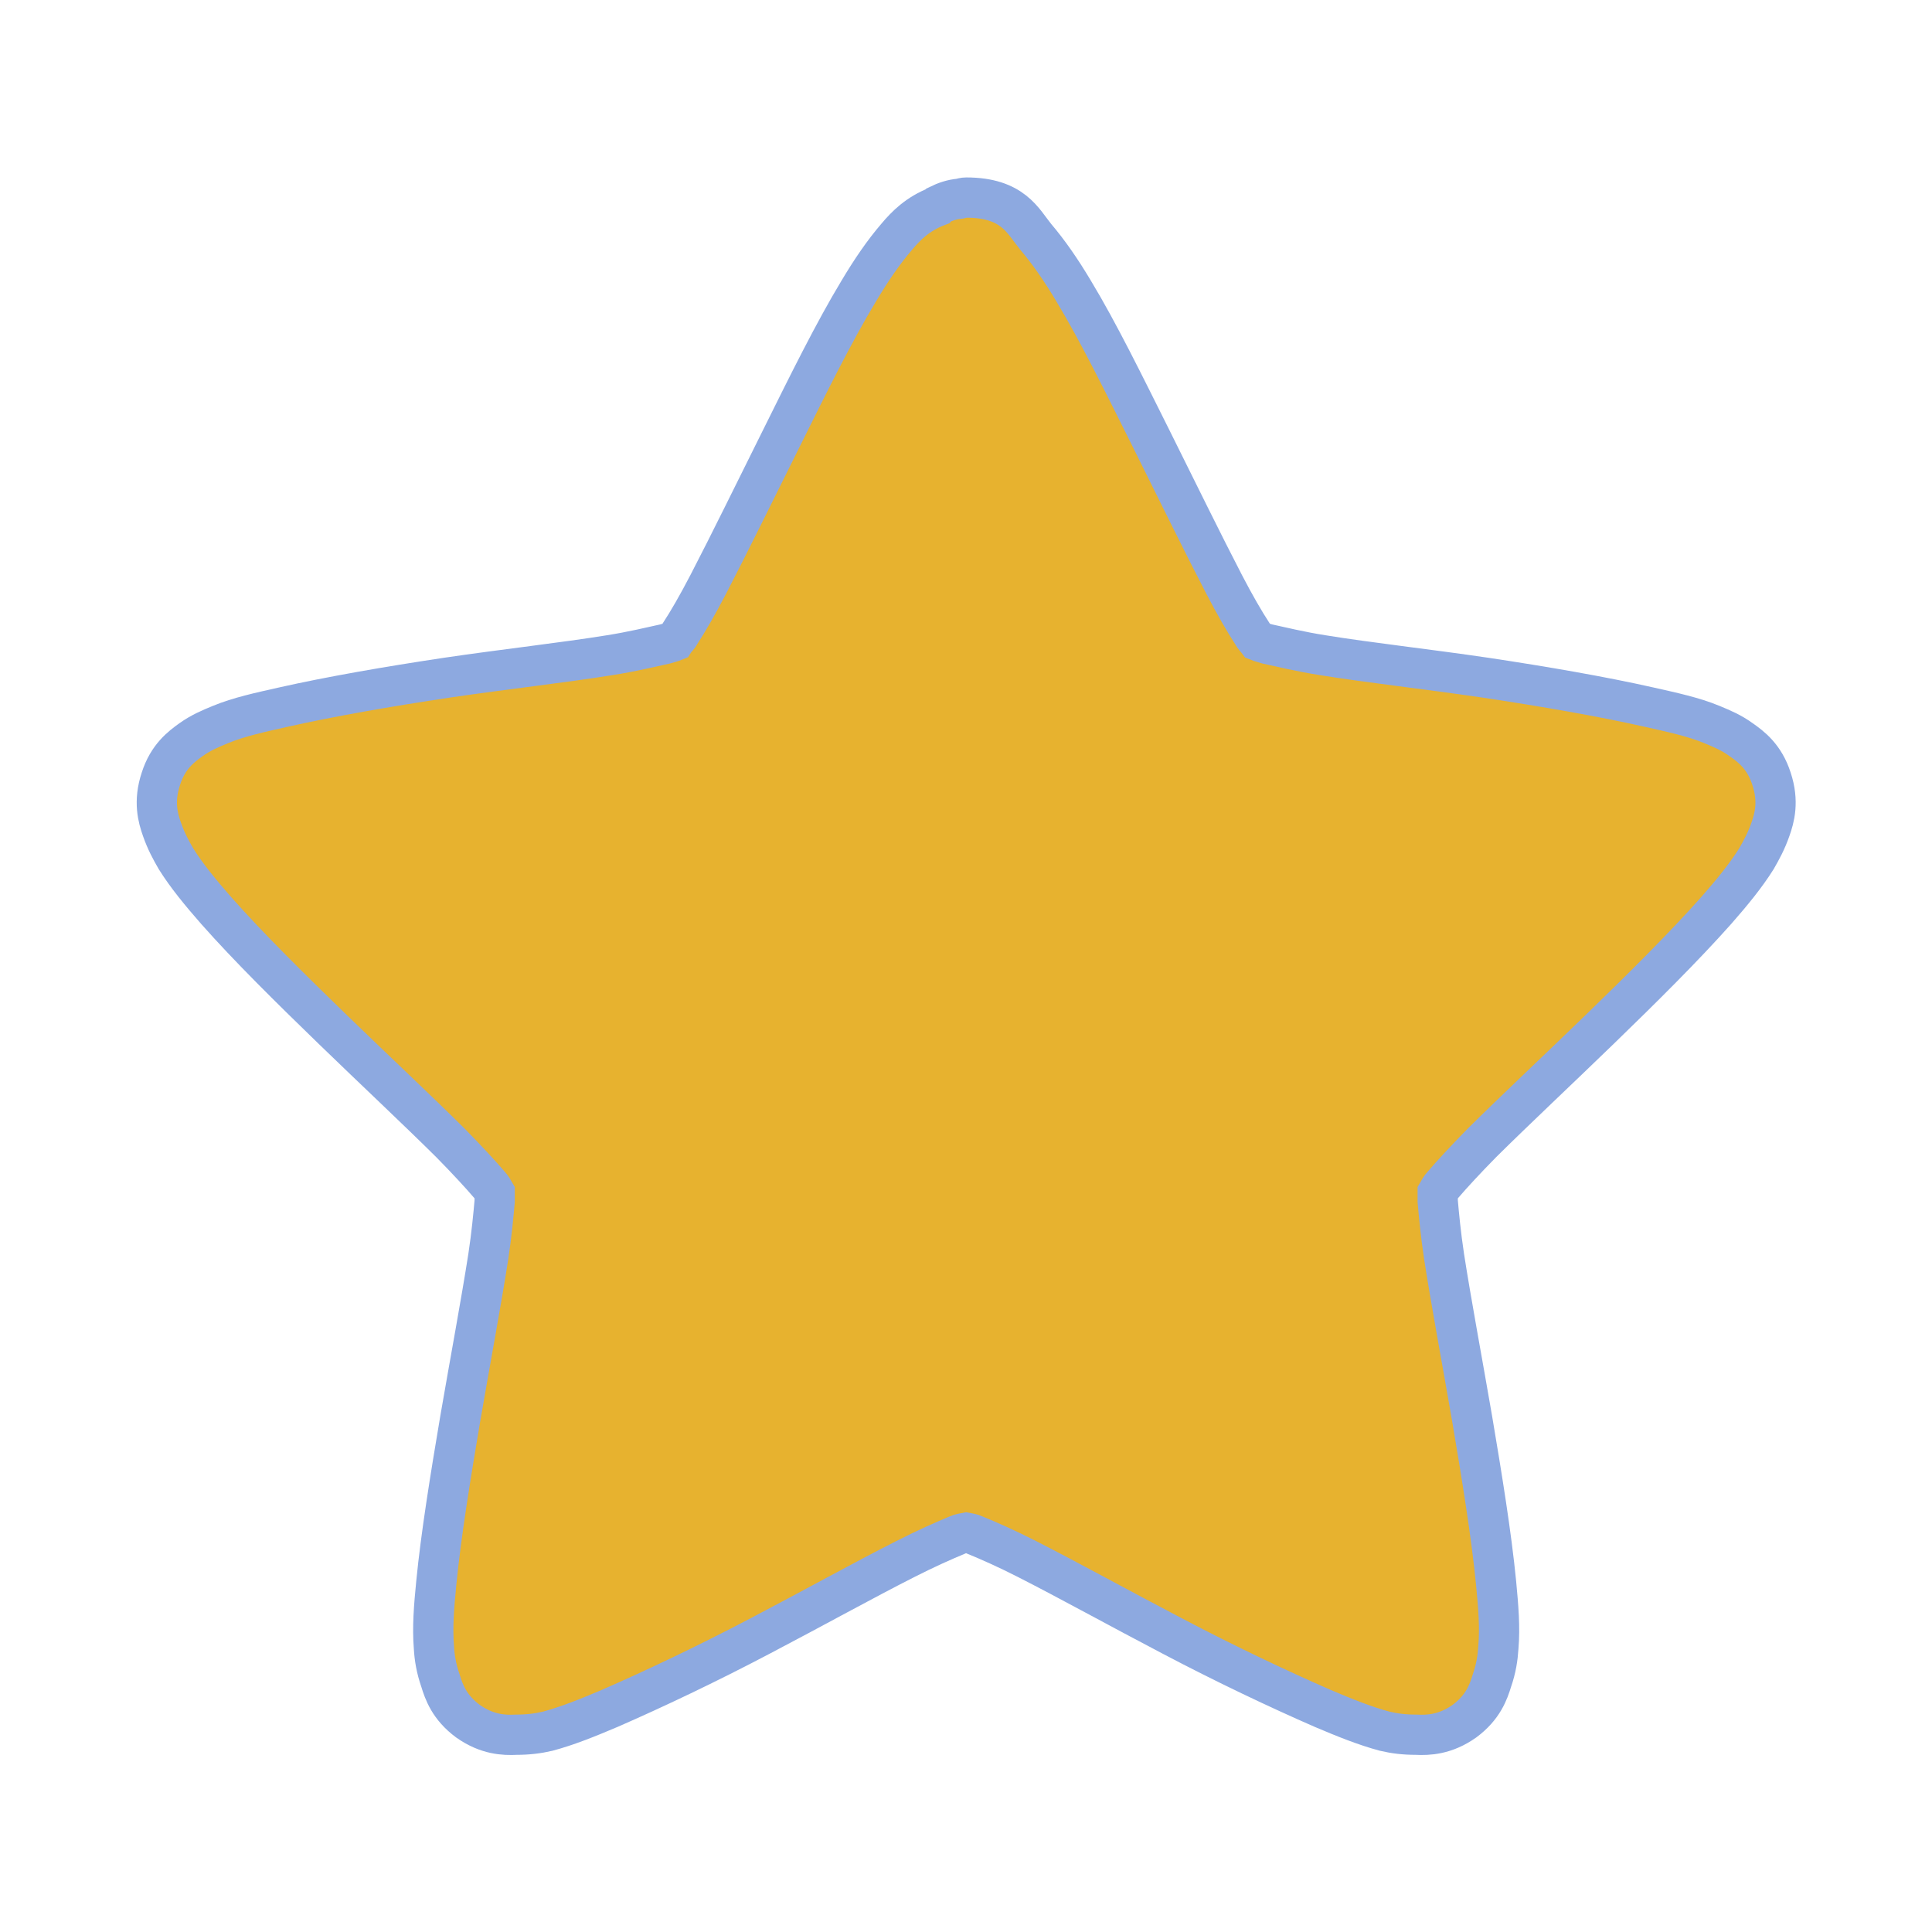 <svg width="64" xmlns="http://www.w3.org/2000/svg" height="64" viewBox="0 0 64 64" xmlns:xlink="http://www.w3.org/1999/xlink">
<path style="fill:#e7b22f;stroke:#8da9e0;stroke-width:.8" d="M 19.2 3.926 C 19.153 3.926 19.118 3.938 19.071 3.949 C 18.923 3.961 18.783 4.008 18.642 4.078 C 18.642 4.078 18.63 4.09 18.621 4.102 C 18.239 4.249 18.005 4.484 17.822 4.702 C 17.552 5.016 17.309 5.374 17.067 5.78 C 16.568 6.605 16.055 7.648 15.537 8.691 C 15.012 9.745 14.494 10.805 14.074 11.613 C 13.863 12.019 13.669 12.354 13.516 12.588 C 13.481 12.659 13.434 12.691 13.404 12.738 C 13.345 12.762 13.298 12.773 13.216 12.797 C 12.949 12.855 12.567 12.949 12.115 13.02 C 11.208 13.167 10.041 13.296 8.88 13.467 C 7.709 13.643 6.572 13.84 5.634 14.051 C 5.168 14.156 4.751 14.245 4.38 14.398 C 4.181 14.48 3.996 14.557 3.797 14.698 C 3.602 14.838 3.337 15.035 3.197 15.476 C 3.047 15.928 3.138 16.254 3.22 16.484 C 3.302 16.718 3.396 16.889 3.497 17.065 C 3.708 17.402 3.984 17.738 4.298 18.096 C 4.934 18.816 5.77 19.641 6.607 20.452 C 7.453 21.272 8.297 22.062 8.951 22.711 C 9.274 23.039 9.551 23.339 9.727 23.545 C 9.783 23.604 9.795 23.639 9.83 23.698 C 9.83 23.756 9.83 23.803 9.83 23.871 C 9.806 24.141 9.771 24.523 9.703 24.973 C 9.562 25.877 9.345 27.038 9.145 28.198 C 8.951 29.346 8.763 30.504 8.67 31.455 C 8.623 31.934 8.59 32.334 8.623 32.742 C 8.634 32.941 8.67 33.159 8.752 33.394 C 8.822 33.623 8.927 33.926 9.298 34.202 C 9.68 34.472 10.017 34.484 10.259 34.472 C 10.488 34.472 10.688 34.448 10.884 34.402 C 11.278 34.296 11.672 34.137 12.115 33.949 C 12.996 33.565 14.062 33.059 15.105 32.51 C 16.148 31.964 17.168 31.397 17.993 30.98 C 18.398 30.773 18.771 30.609 19.024 30.504 C 19.095 30.471 19.141 30.471 19.2 30.459 C 19.259 30.471 19.305 30.471 19.371 30.504 C 19.629 30.609 20.002 30.773 20.407 30.98 C 21.227 31.397 22.252 31.964 23.295 32.51 C 24.337 33.059 25.404 33.565 26.285 33.949 C 26.728 34.137 27.122 34.296 27.516 34.402 C 27.712 34.448 27.907 34.472 28.141 34.472 C 28.383 34.484 28.72 34.472 29.102 34.202 C 29.473 33.926 29.578 33.623 29.648 33.394 C 29.73 33.159 29.763 32.941 29.775 32.742 C 29.81 32.334 29.775 31.934 29.73 31.455 C 29.637 30.504 29.449 29.346 29.255 28.198 C 29.055 27.038 28.837 25.877 28.697 24.973 C 28.629 24.523 28.594 24.141 28.57 23.871 C 28.57 23.803 28.57 23.756 28.57 23.698 C 28.605 23.639 28.617 23.604 28.673 23.545 C 28.849 23.339 29.126 23.039 29.449 22.711 C 30.103 22.062 30.947 21.272 31.793 20.452 C 32.63 19.641 33.462 18.816 34.102 18.096 C 34.416 17.738 34.692 17.402 34.903 17.065 C 35.004 16.889 35.098 16.718 35.18 16.484 C 35.262 16.254 35.353 15.928 35.203 15.476 C 35.062 15.035 34.798 14.838 34.598 14.698 C 34.404 14.557 34.216 14.48 34.02 14.398 C 33.649 14.245 33.232 14.156 32.766 14.051 C 31.828 13.84 30.691 13.643 29.52 13.467 C 28.359 13.296 27.188 13.167 26.285 13.02 C 25.833 12.949 25.451 12.855 25.184 12.797 C 25.113 12.773 25.055 12.762 24.996 12.738 C 24.961 12.691 24.919 12.659 24.884 12.588 C 24.731 12.354 24.537 12.019 24.326 11.613 C 23.906 10.805 23.388 9.745 22.863 8.691 C 22.341 7.648 21.832 6.605 21.333 5.78 C 21.091 5.374 20.845 5.016 20.578 4.702 C 20.325 4.39 20.126 3.926 19.2 3.926 Z " transform="scale(1.667)"/>
</svg>
